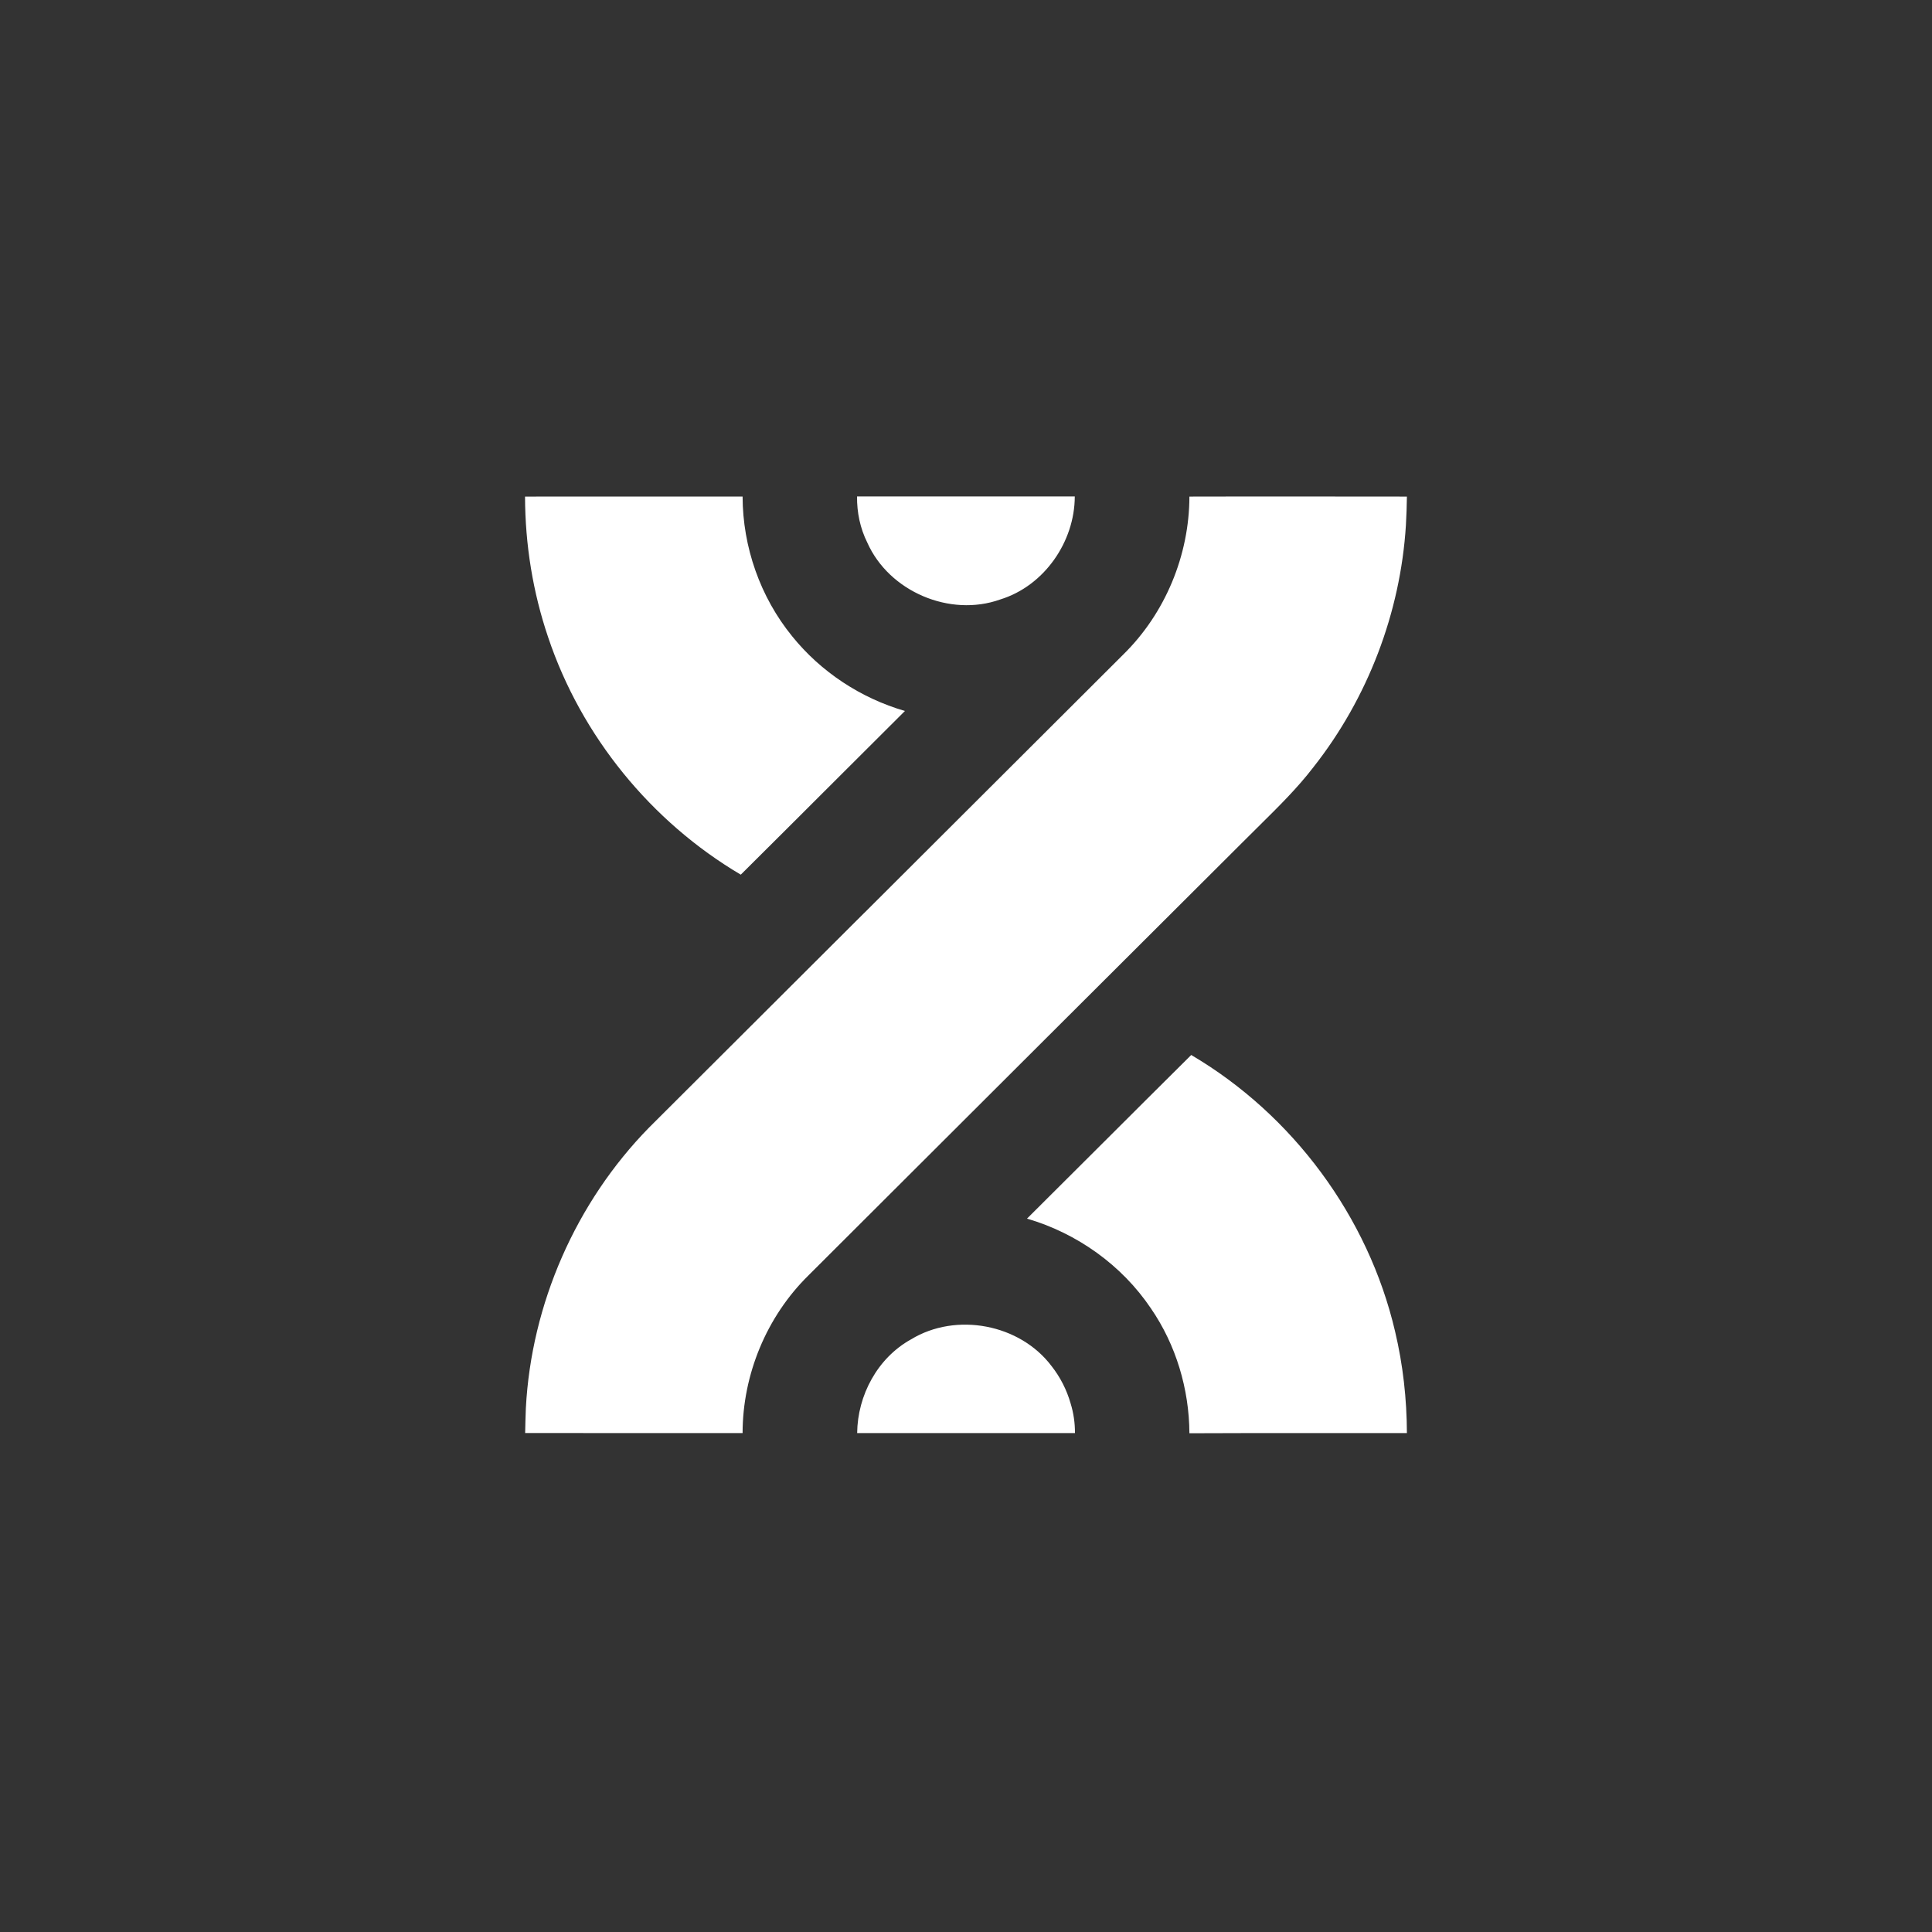 <svg xmlns="http://www.w3.org/2000/svg" width="33" height="33" viewBox="0 0 33 33" fill="none">
  <rect x="0" y="0" width="33" height="33" fill="#333333" stroke="none"/>
  <path fill-rule="evenodd" clip-rule="evenodd" d="M14.639 8.48C14.636 8.751 14.691 9.021 14.814 9.268C15.185 10.102 16.223 10.548 17.086 10.239C17.838 10.007 18.357 9.252 18.358 8.48H14.639ZM24.031 8.482C24.028 8.644 24.024 8.807 24.014 8.97C23.921 10.467 23.361 11.93 22.431 13.108C22.161 13.46 21.845 13.771 21.53 14.083C21.429 14.182 21.328 14.282 21.228 14.383C20.105 15.504 18.982 16.624 17.858 17.744C16.508 19.091 15.158 20.438 13.808 21.786C13.094 22.488 12.685 23.478 12.684 24.478C11.446 24.478 10.208 24.479 8.97 24.477C8.973 24.335 8.976 24.195 8.982 24.054C9.075 22.272 9.837 20.535 11.087 19.259C12.309 18.039 13.532 16.82 14.755 15.6L14.761 15.595L14.769 15.586L14.77 15.586C16.243 14.117 17.716 12.648 19.188 11.178C19.904 10.475 20.314 9.483 20.316 8.482L20.935 8.481C21.967 8.481 22.999 8.48 24.031 8.482ZM23.829 22.742C23.964 23.311 24.029 23.894 24.031 24.478C23.512 24.479 22.993 24.479 22.474 24.478H22.474H22.474H22.474H22.473C21.754 24.478 21.035 24.477 20.316 24.481C20.312 23.726 20.087 22.972 19.659 22.349C19.162 21.61 18.396 21.064 17.542 20.815C17.977 20.383 18.41 19.951 18.843 19.518L18.843 19.518L18.843 19.518L18.843 19.518L18.843 19.518C19.344 19.018 19.845 18.518 20.347 18.02C22.082 19.041 23.372 20.784 23.829 22.742ZM14.257 13.341C14.657 12.942 15.057 12.543 15.457 12.144C14.705 11.926 14.021 11.477 13.53 10.867C12.985 10.198 12.686 9.342 12.684 8.481C12.064 8.481 11.445 8.481 10.826 8.481C10.206 8.481 9.587 8.481 8.968 8.482C8.97 9.299 9.101 10.115 9.364 10.889C9.93 12.574 11.121 14.035 12.653 14.94C13.189 14.408 13.723 13.874 14.257 13.341L14.257 13.341L14.257 13.341ZM18.286 23.969C18.338 24.136 18.362 24.308 18.361 24.478H14.641C14.647 23.835 14.988 23.194 15.562 22.877C16.331 22.409 17.418 22.615 17.96 23.332C18.109 23.521 18.22 23.738 18.286 23.969Z" fill="white"/>
</svg>
